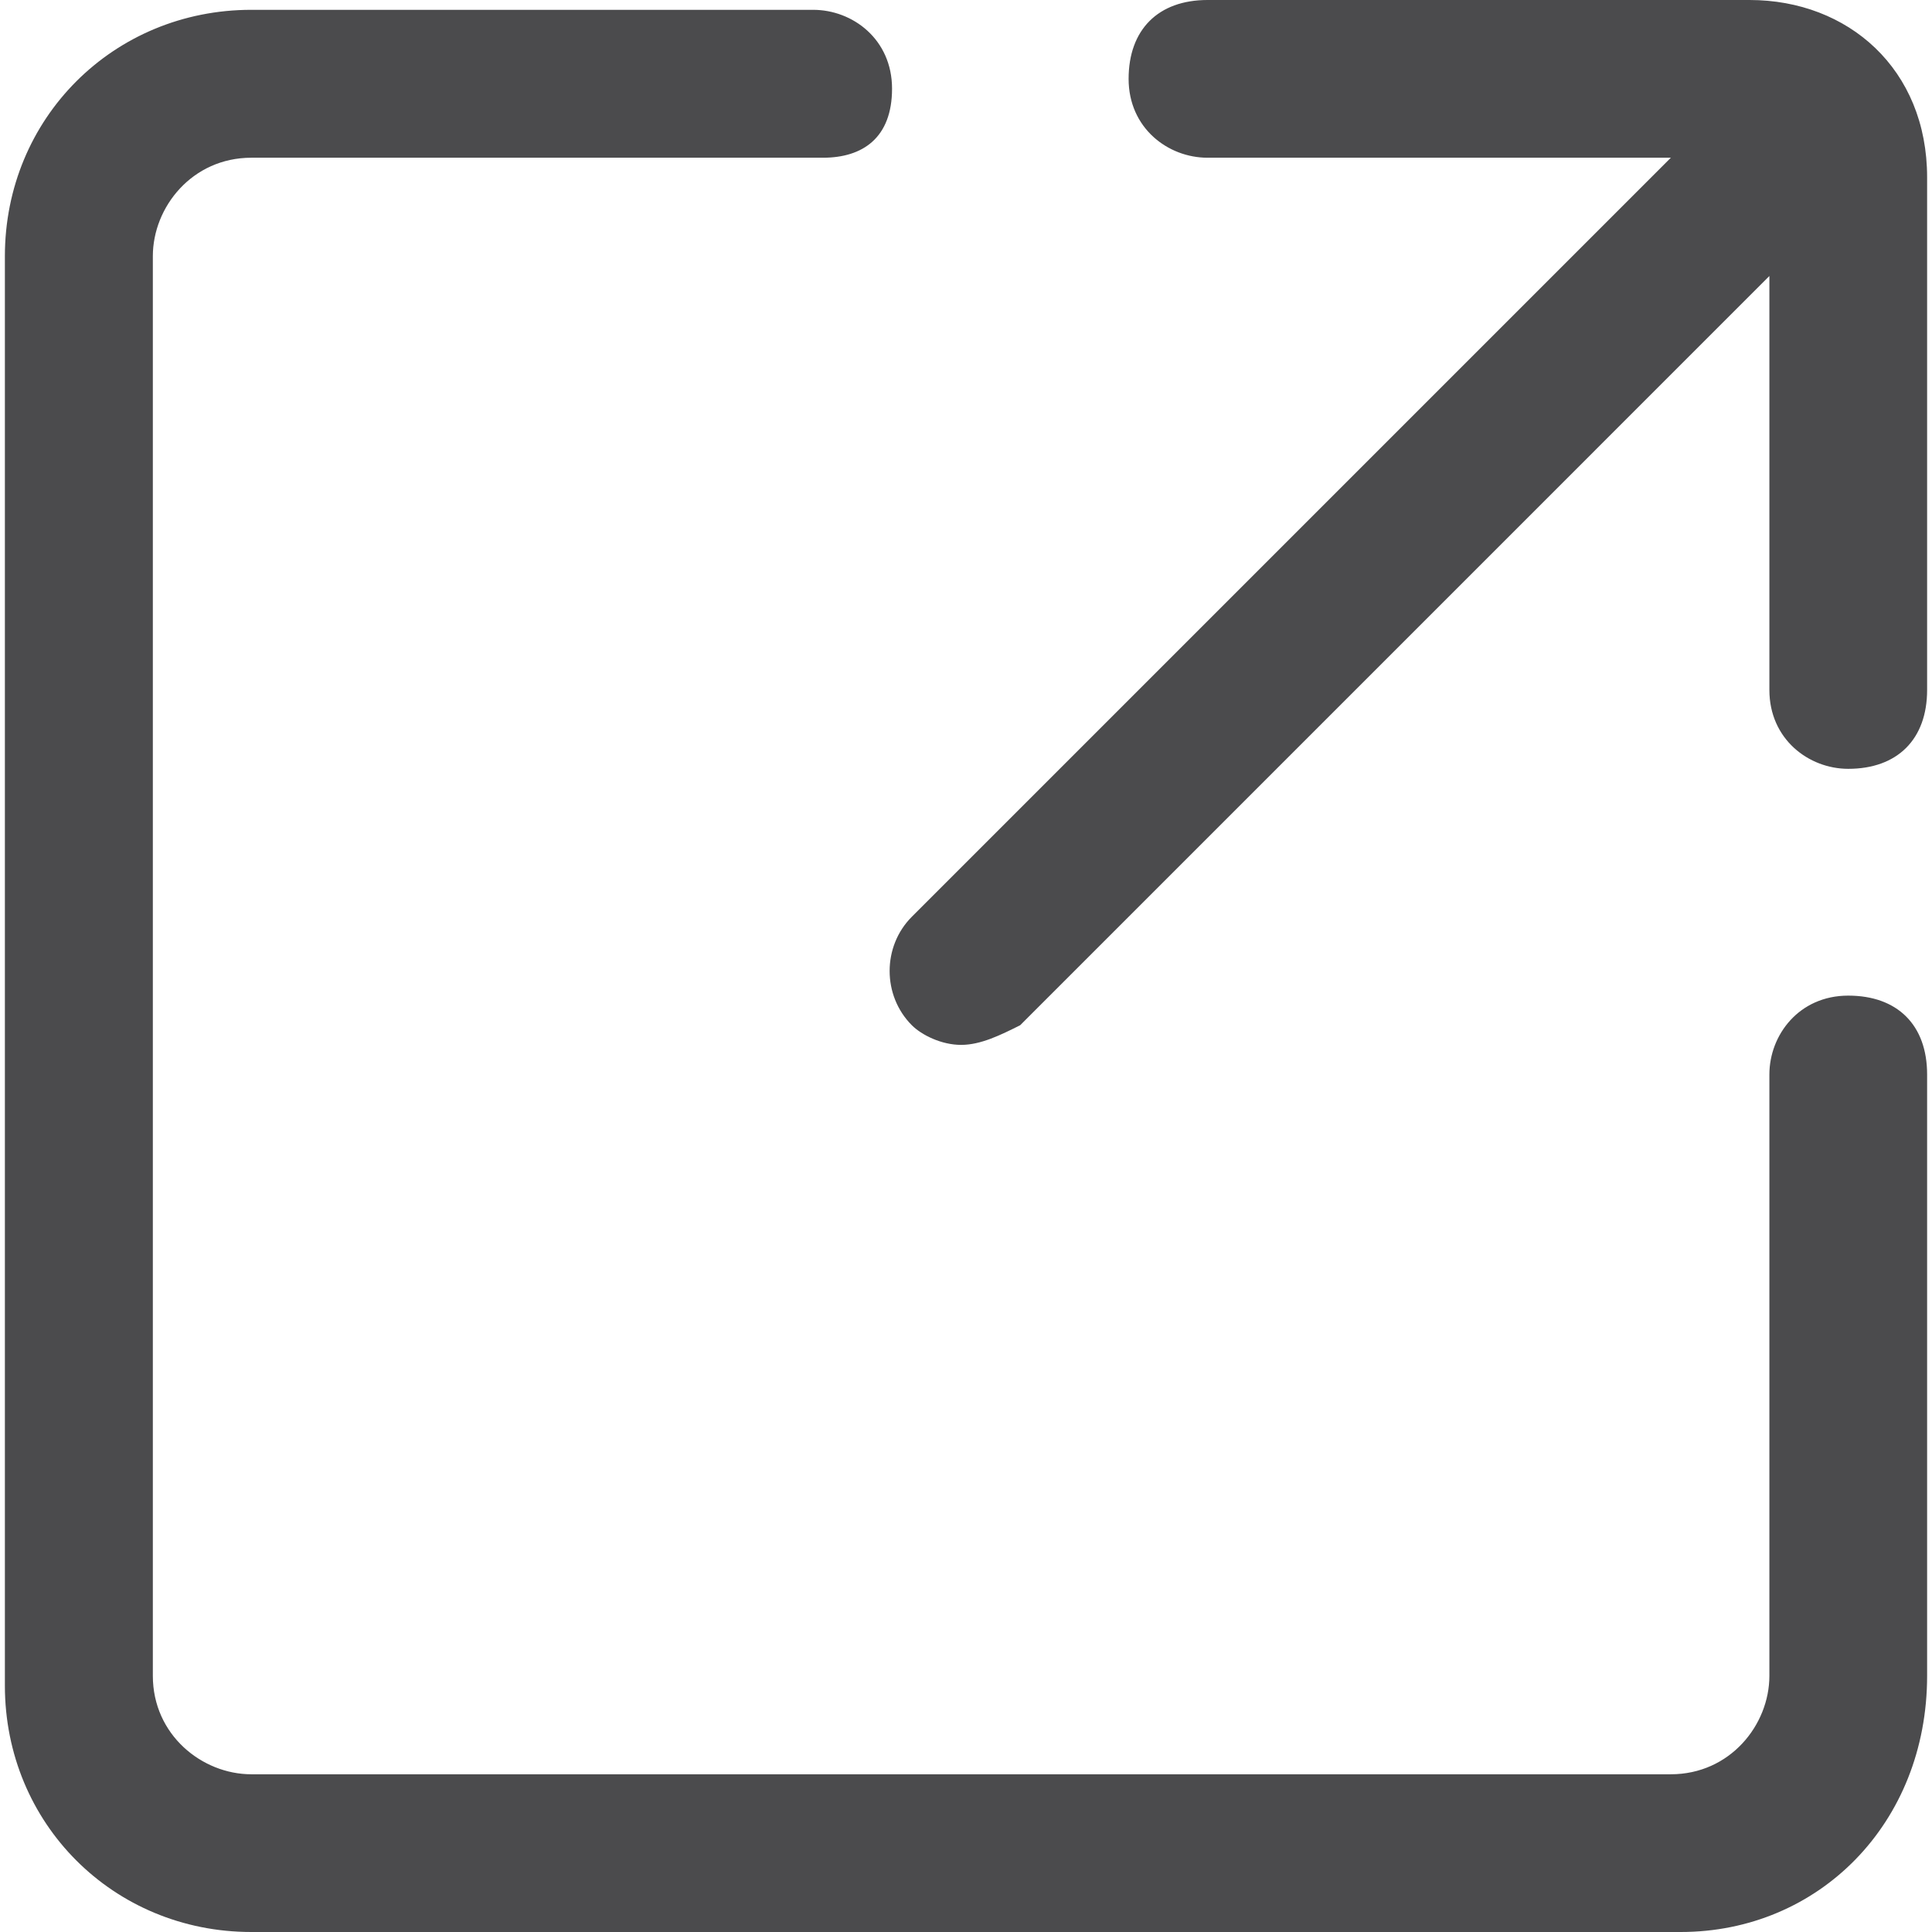 <?xml version="1.0" encoding="UTF-8"?>
<svg width="36px" height="36px" viewBox="0 0 36 36" version="1.1" xmlns="http://www.w3.org/2000/svg" xmlns:xlink="http://www.w3.org/1999/xlink">
    <title>常用图标/share-20px</title>
    <g id="1.-全局样式" stroke="none" stroke-width="1" fill="none" fill-rule="evenodd">
        <g id="1.8-图标-Icon" transform="translate(-844, -2716)" fill-rule="nonzero">
            <g id="1.8.3-图标类型" transform="translate(540, 2576)">
                <g id="常用图标" transform="translate(0, 50)">
                    <g id="icon" transform="translate(0, 90)">
                        <g id="常用图标/share-20px" transform="translate(304, 0)">
                            <rect id="矩形" fill="#000000" opacity="0" x="0" y="0" width="36" height="36"></rect>
                            <path d="M15.152,0.183 C15.887,0.183 16.622,0.731 16.622,1.652 C16.622,2.573 16.07,2.939 15.335,2.939 L15.335,2.939 L4.683,2.939 C3.582,2.939 2.848,3.857 2.848,4.774 L2.848,4.774 L2.848,31.226 C2.848,32.326 3.765,33.061 4.683,33.061 L4.683,33.061 L31.134,33.061 C32.235,33.061 32.97,32.143 32.97,31.226 L32.97,31.226 L32.97,20.021 C32.97,19.287 33.521,18.552 34.439,18.552 C35.357,18.552 35.909,19.1 35.909,20.021 L35.909,20.021 L35.909,31.226 C35.909,33.979 33.887,36 31.317,36 L31.317,36 L4.683,36 C2.113,36 0.091,33.979 0.091,31.409 L0.091,31.409 L0.091,4.774 C0.091,2.204 2.113,0.183 4.683,0.183 L4.683,0.183 Z M32.6,0 C34.439,0 35.909,1.287 35.909,3.305 L35.909,3.305 L35.909,12.857 C35.909,13.774 35.357,14.326 34.439,14.326 C33.704,14.326 32.97,13.774 32.97,12.857 L32.97,12.857 L32.97,5.143 L19.009,19.104 C18.643,19.287 18.274,19.47 17.909,19.47 C17.543,19.47 17.174,19.287 16.991,19.104 C16.439,18.552 16.439,17.634 16.991,17.082 L16.991,17.082 L31.134,2.939 L22.5,2.939 C21.765,2.939 21.03,2.387 21.03,1.47 C21.03,0.552 21.582,0 22.5,0 L22.5,0 Z" id="形状结合" fill="#4B4B4D"></path>
                        </g>
                    </g>
                </g>
            </g>
        </g>
    </g>
</svg>